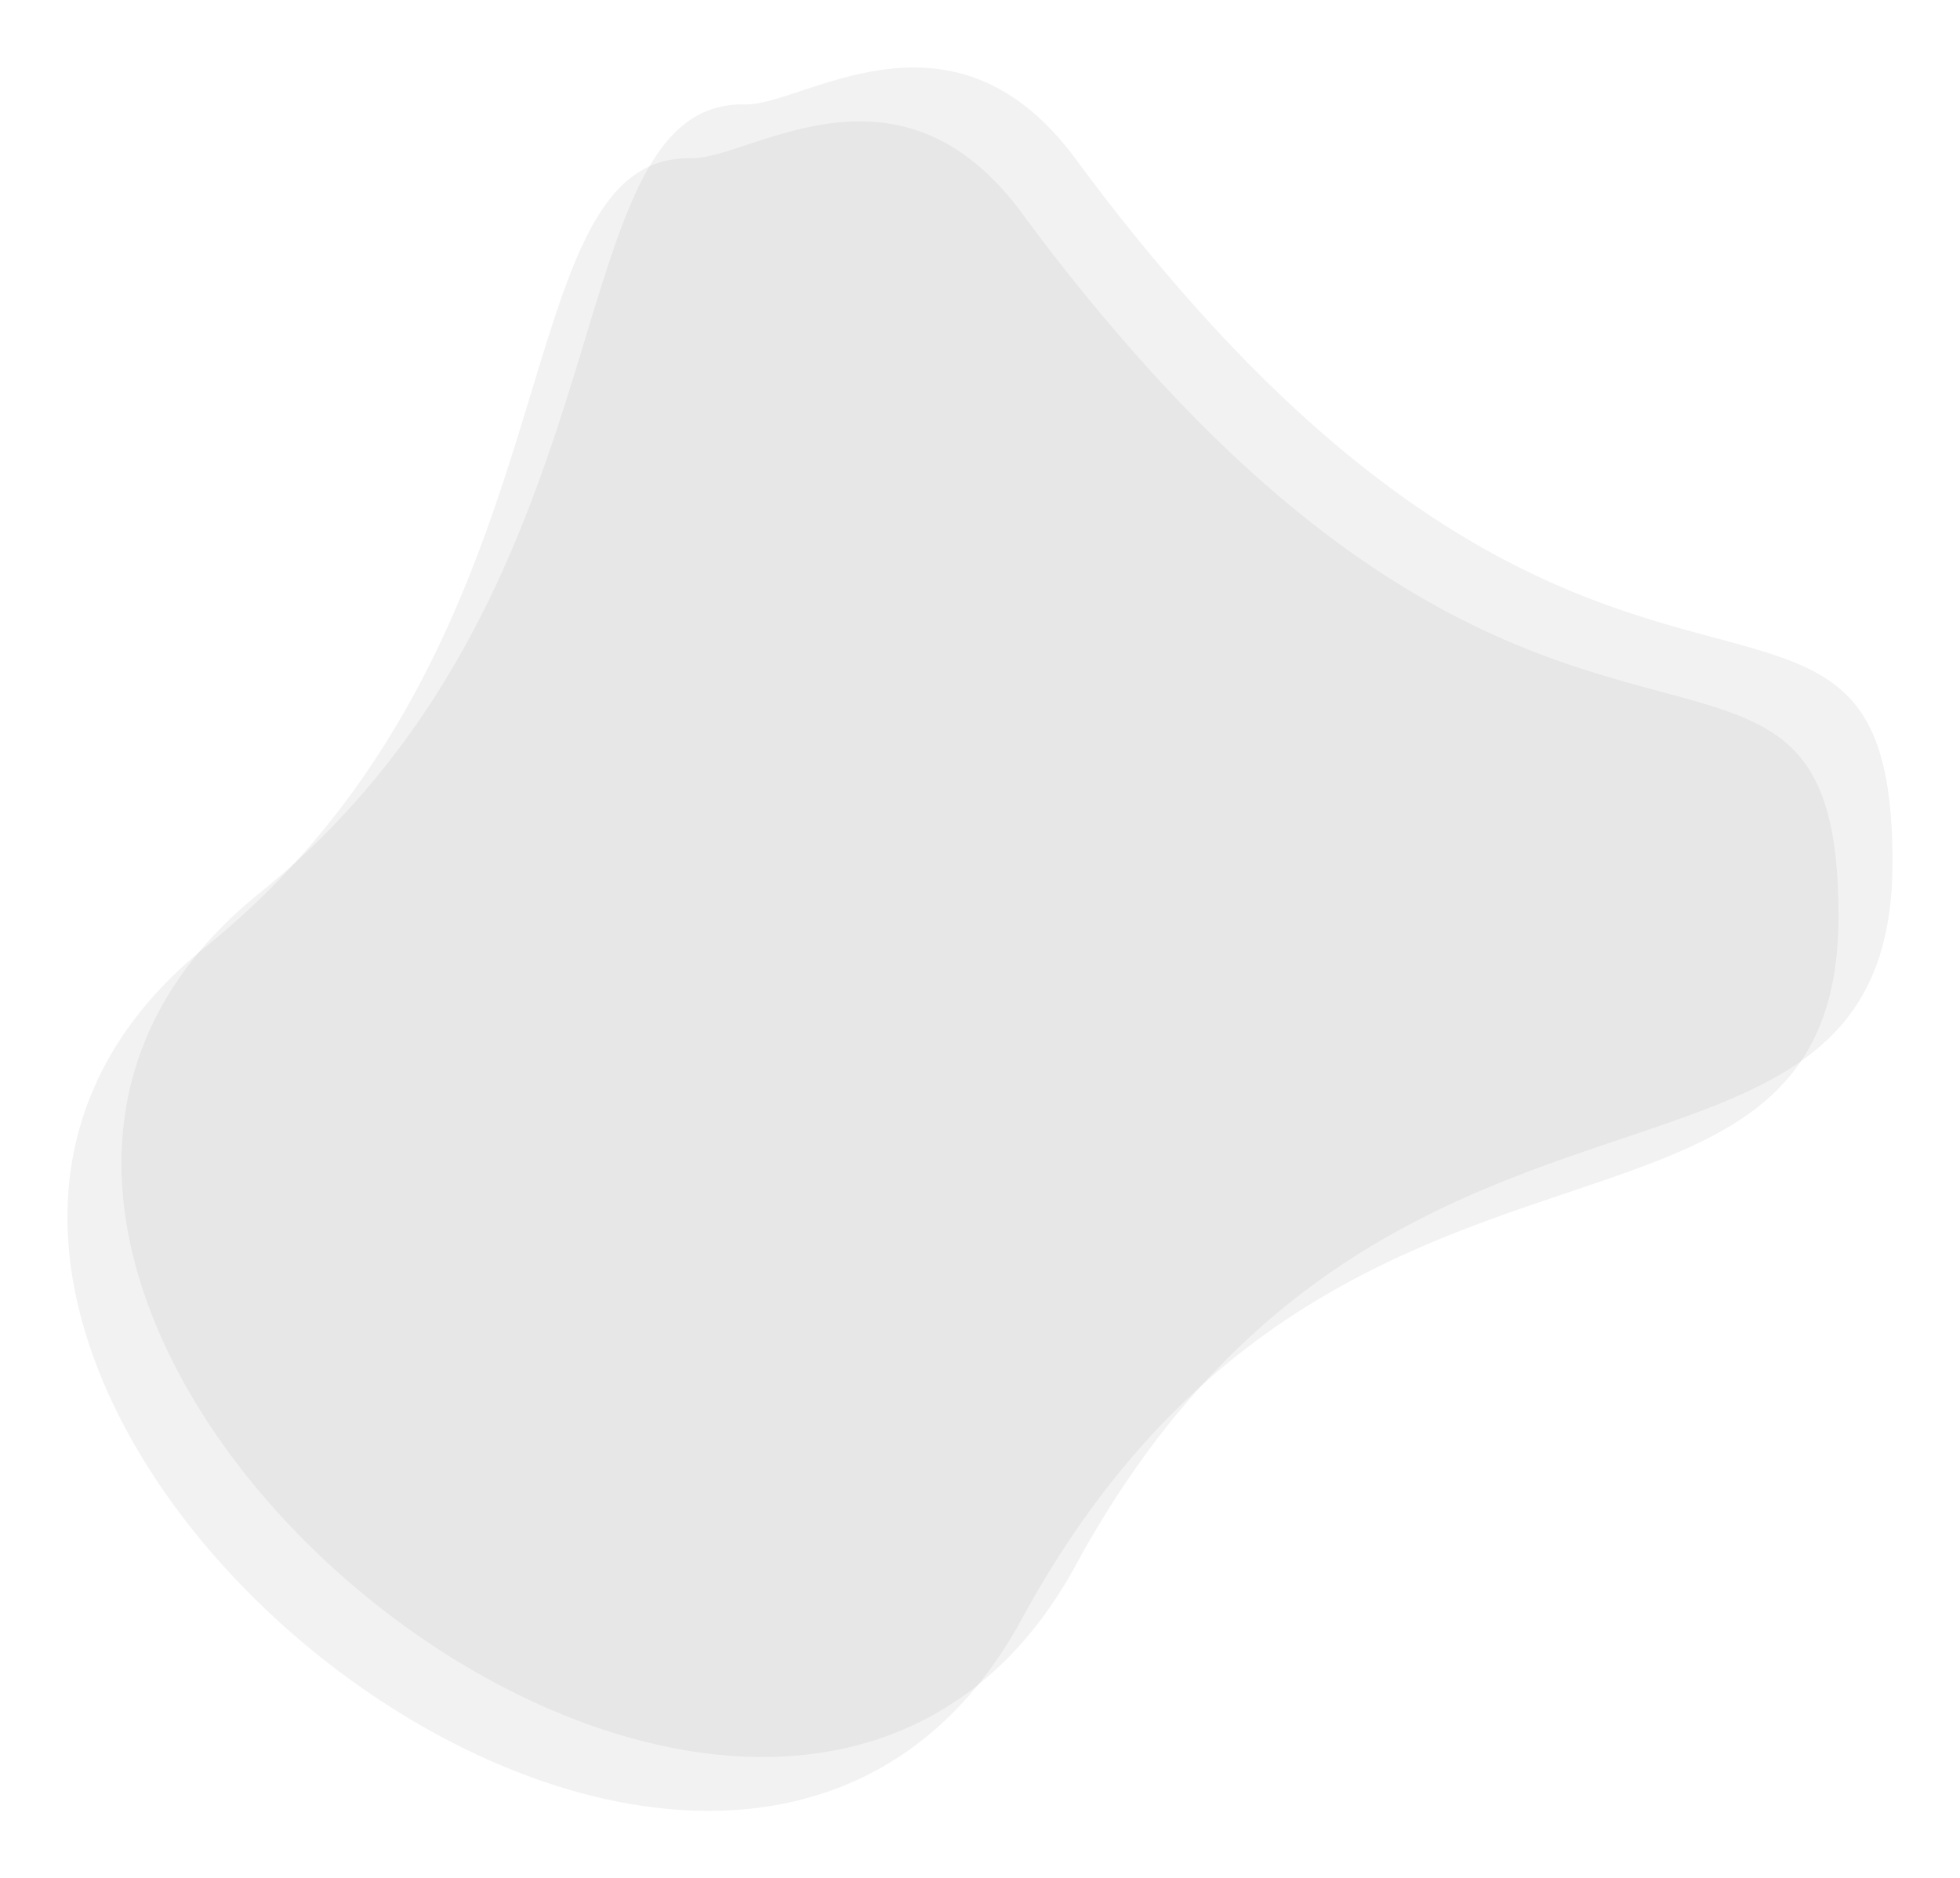 <svg xmlns="http://www.w3.org/2000/svg" xmlns:xlink="http://www.w3.org/1999/xlink" preserveAspectRatio="none" width="304.988" height="292.234" viewBox="0 0 304.988 292.234"><defs><filter id="a" x="0" y="8.382" width="296.586" height="283.853" filterUnits="userSpaceOnUse"><feOffset dy="3" input="SourceAlpha"/><feGaussianBlur stdDeviation="3.5" result="b"/><feFlood flood-color="#e14917"/><feComposite operator="in" in2="b"/><feComposite in="SourceGraphic"/></filter><filter id="c" x="8.401" y="0" width="296.587" height="283.852" filterUnits="userSpaceOnUse"><feOffset dy="3" input="SourceAlpha"/><feGaussianBlur stdDeviation="3.5" result="d"/><feFlood flood-color="#e14917"/><feComposite operator="in" in2="d"/><feComposite in="SourceGraphic"/></filter></defs><g transform="translate(-218.493 -2046.282)"><g transform="matrix(1, 0, 0, 1, 218.49, 2046.28)" filter="url(#a)"><path d="M377.5,2076.433a312.224,312.224,0,0,0,20.591,25.19c67.7,74.1,106.484,29.086,106.484,84.165,0,60.395-78.949,20.942-127.075,109.355s-205.174-41.5-127.113-104.457c59.322-47.843,45.318-123.418,75.653-122.776C335.218,2068.1,358.2,2050.3,377.5,2076.433Z" transform="translate(-218.49 -2046.28)" fill="#9a9999" opacity="0.122"/></g><g transform="matrix(1, 0, 0, 1, 218.49, 2046.28)" filter="url(#c)"><path d="M385.906,2068.052a311.864,311.864,0,0,0,20.591,25.189c67.7,74.1,106.484,29.084,106.484,84.165,0,60.395-78.949,20.942-127.075,109.355S180.732,2245.255,258.791,2182.3c59.325-47.843,45.32-123.419,75.655-122.776C343.62,2059.719,366.6,2041.914,385.906,2068.052Z" transform="translate(-218.49 -2046.28)" fill="#9a9999" opacity="0.122"/></g></g></svg>